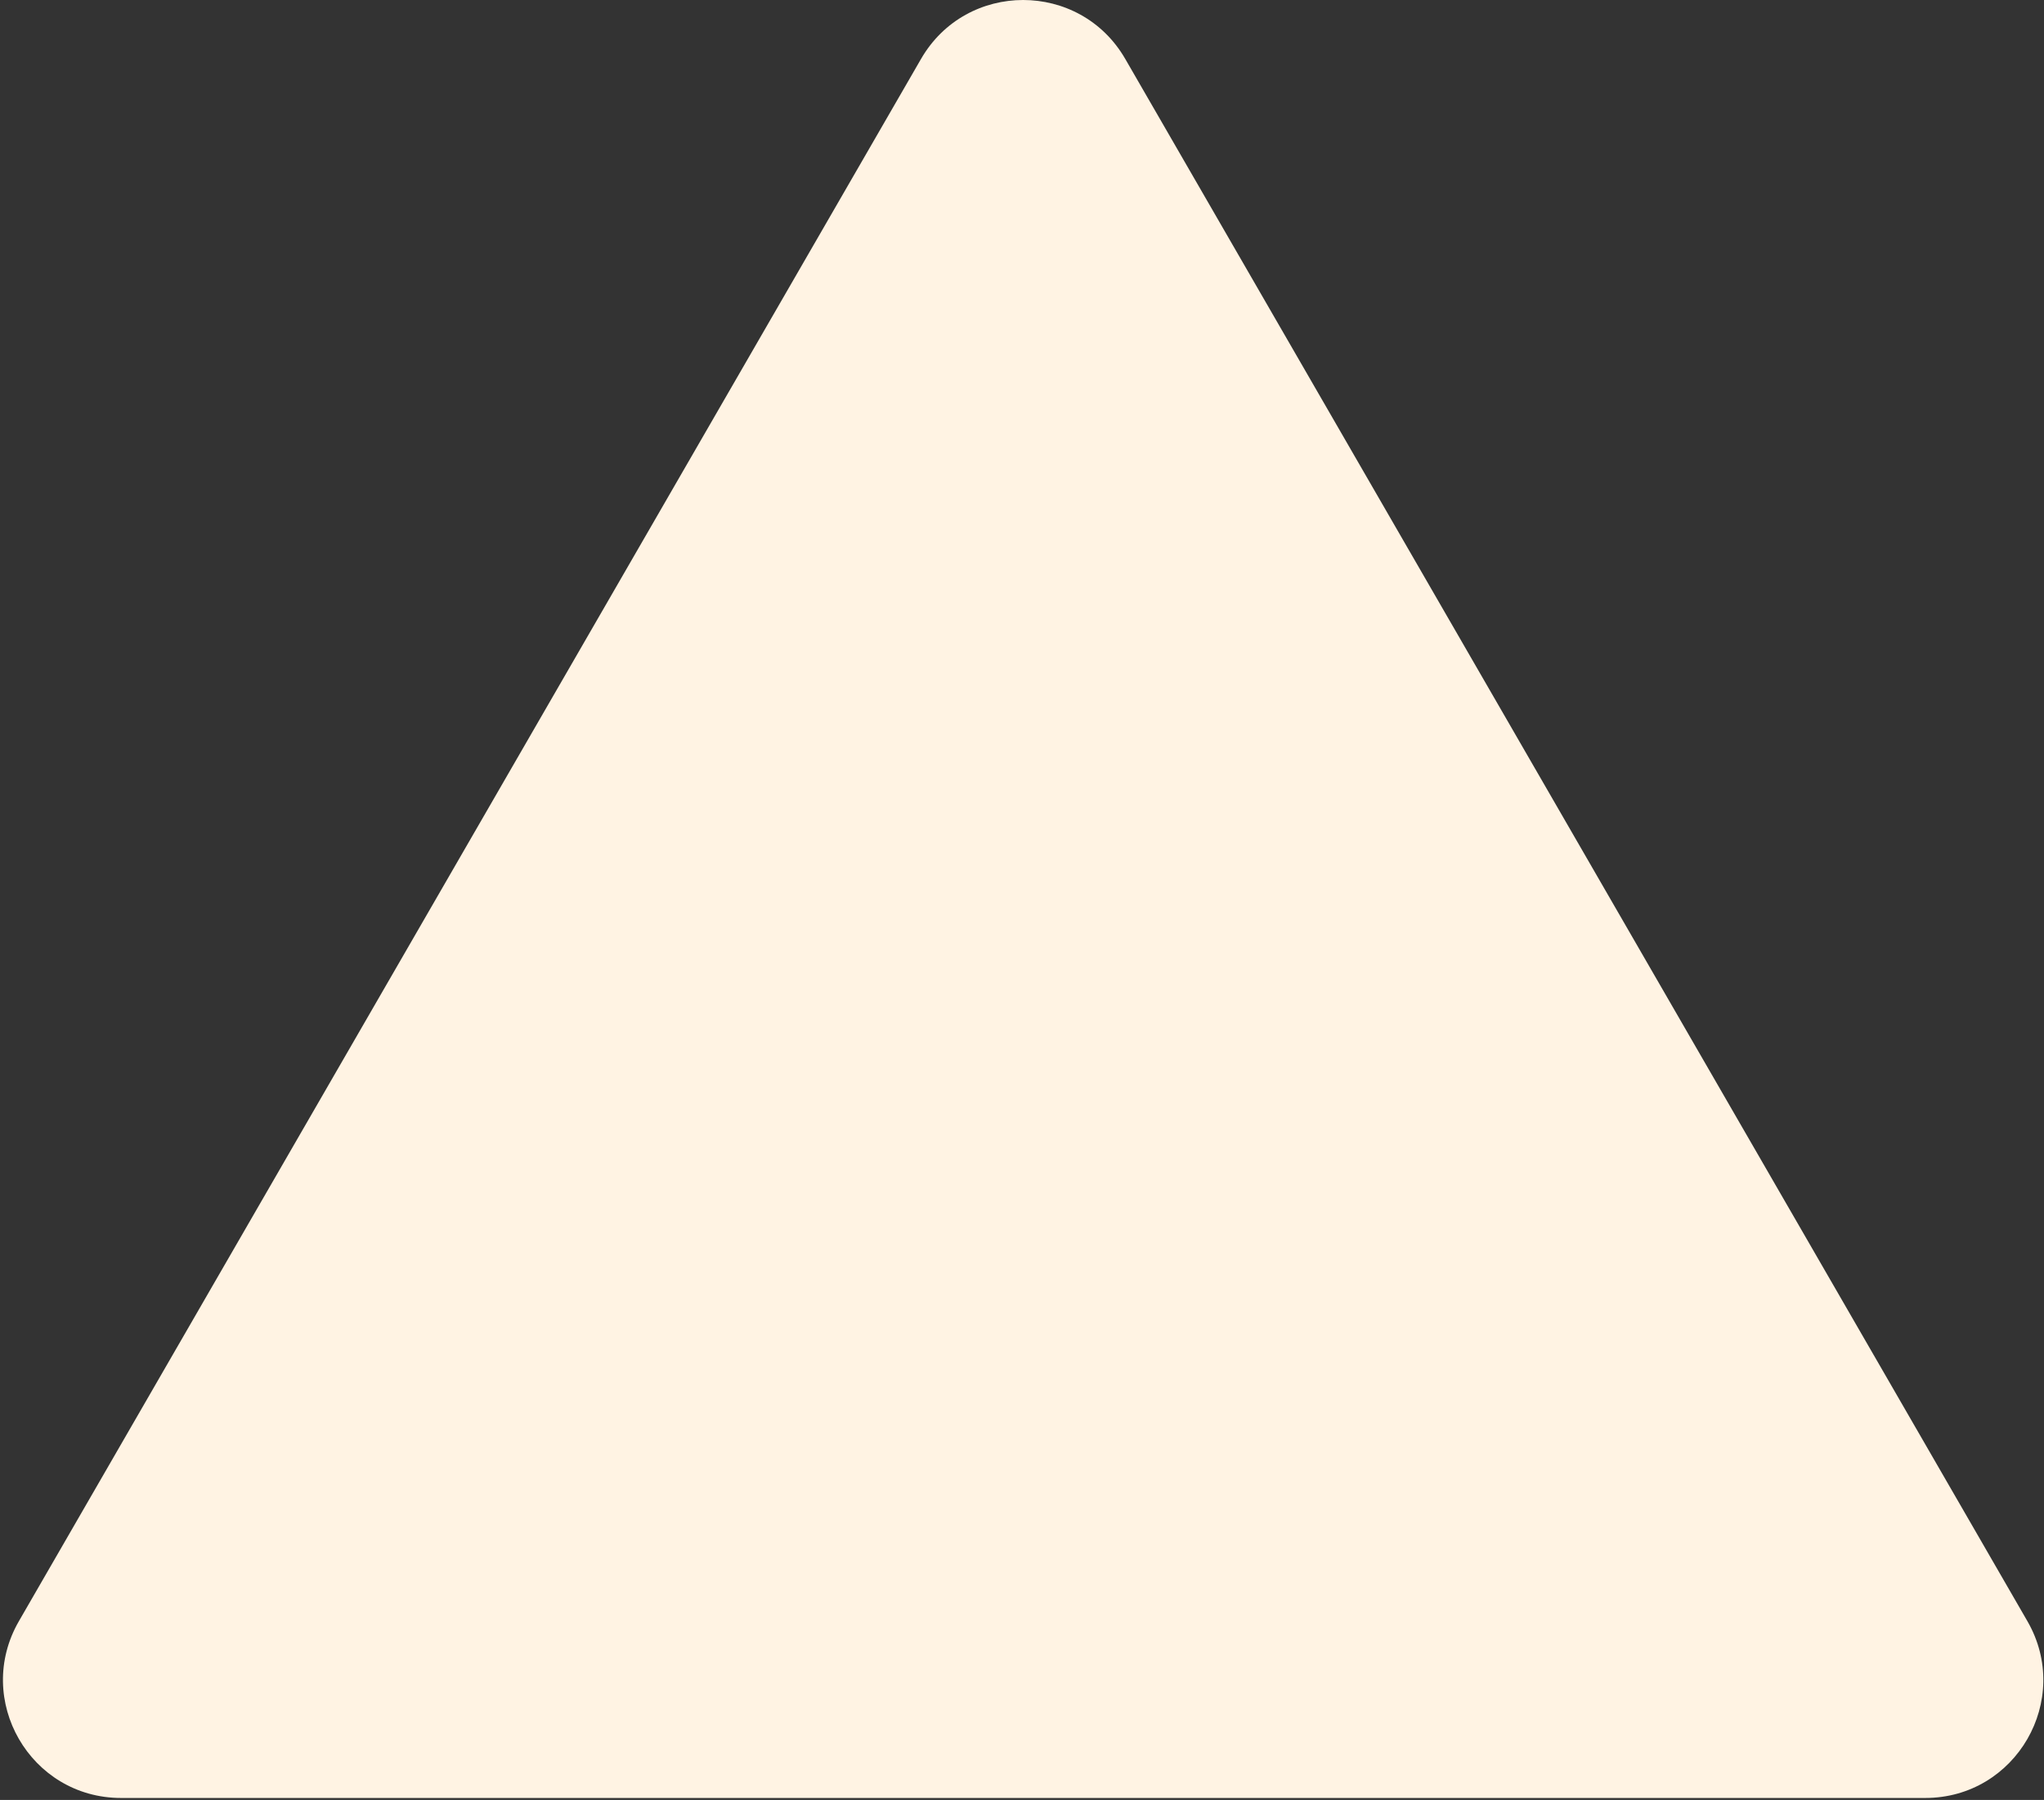 <svg width="520" height="458" viewBox="0 0 520 458" fill="none" xmlns="http://www.w3.org/2000/svg">
<rect x="0" y="0" width="520" height="458" fill="#333333" stroke="none"/>
<path d="M234.31 15C245.857 -5 274.725 -5 286.272 15L515.769 412.5C527.316 432.5 512.882 457.5 489.788 457.5H30.795C7.701 457.5 -6.733 432.5 4.814 412.5L234.31 15Z" fill="#FFF3E3"/>
</svg>
